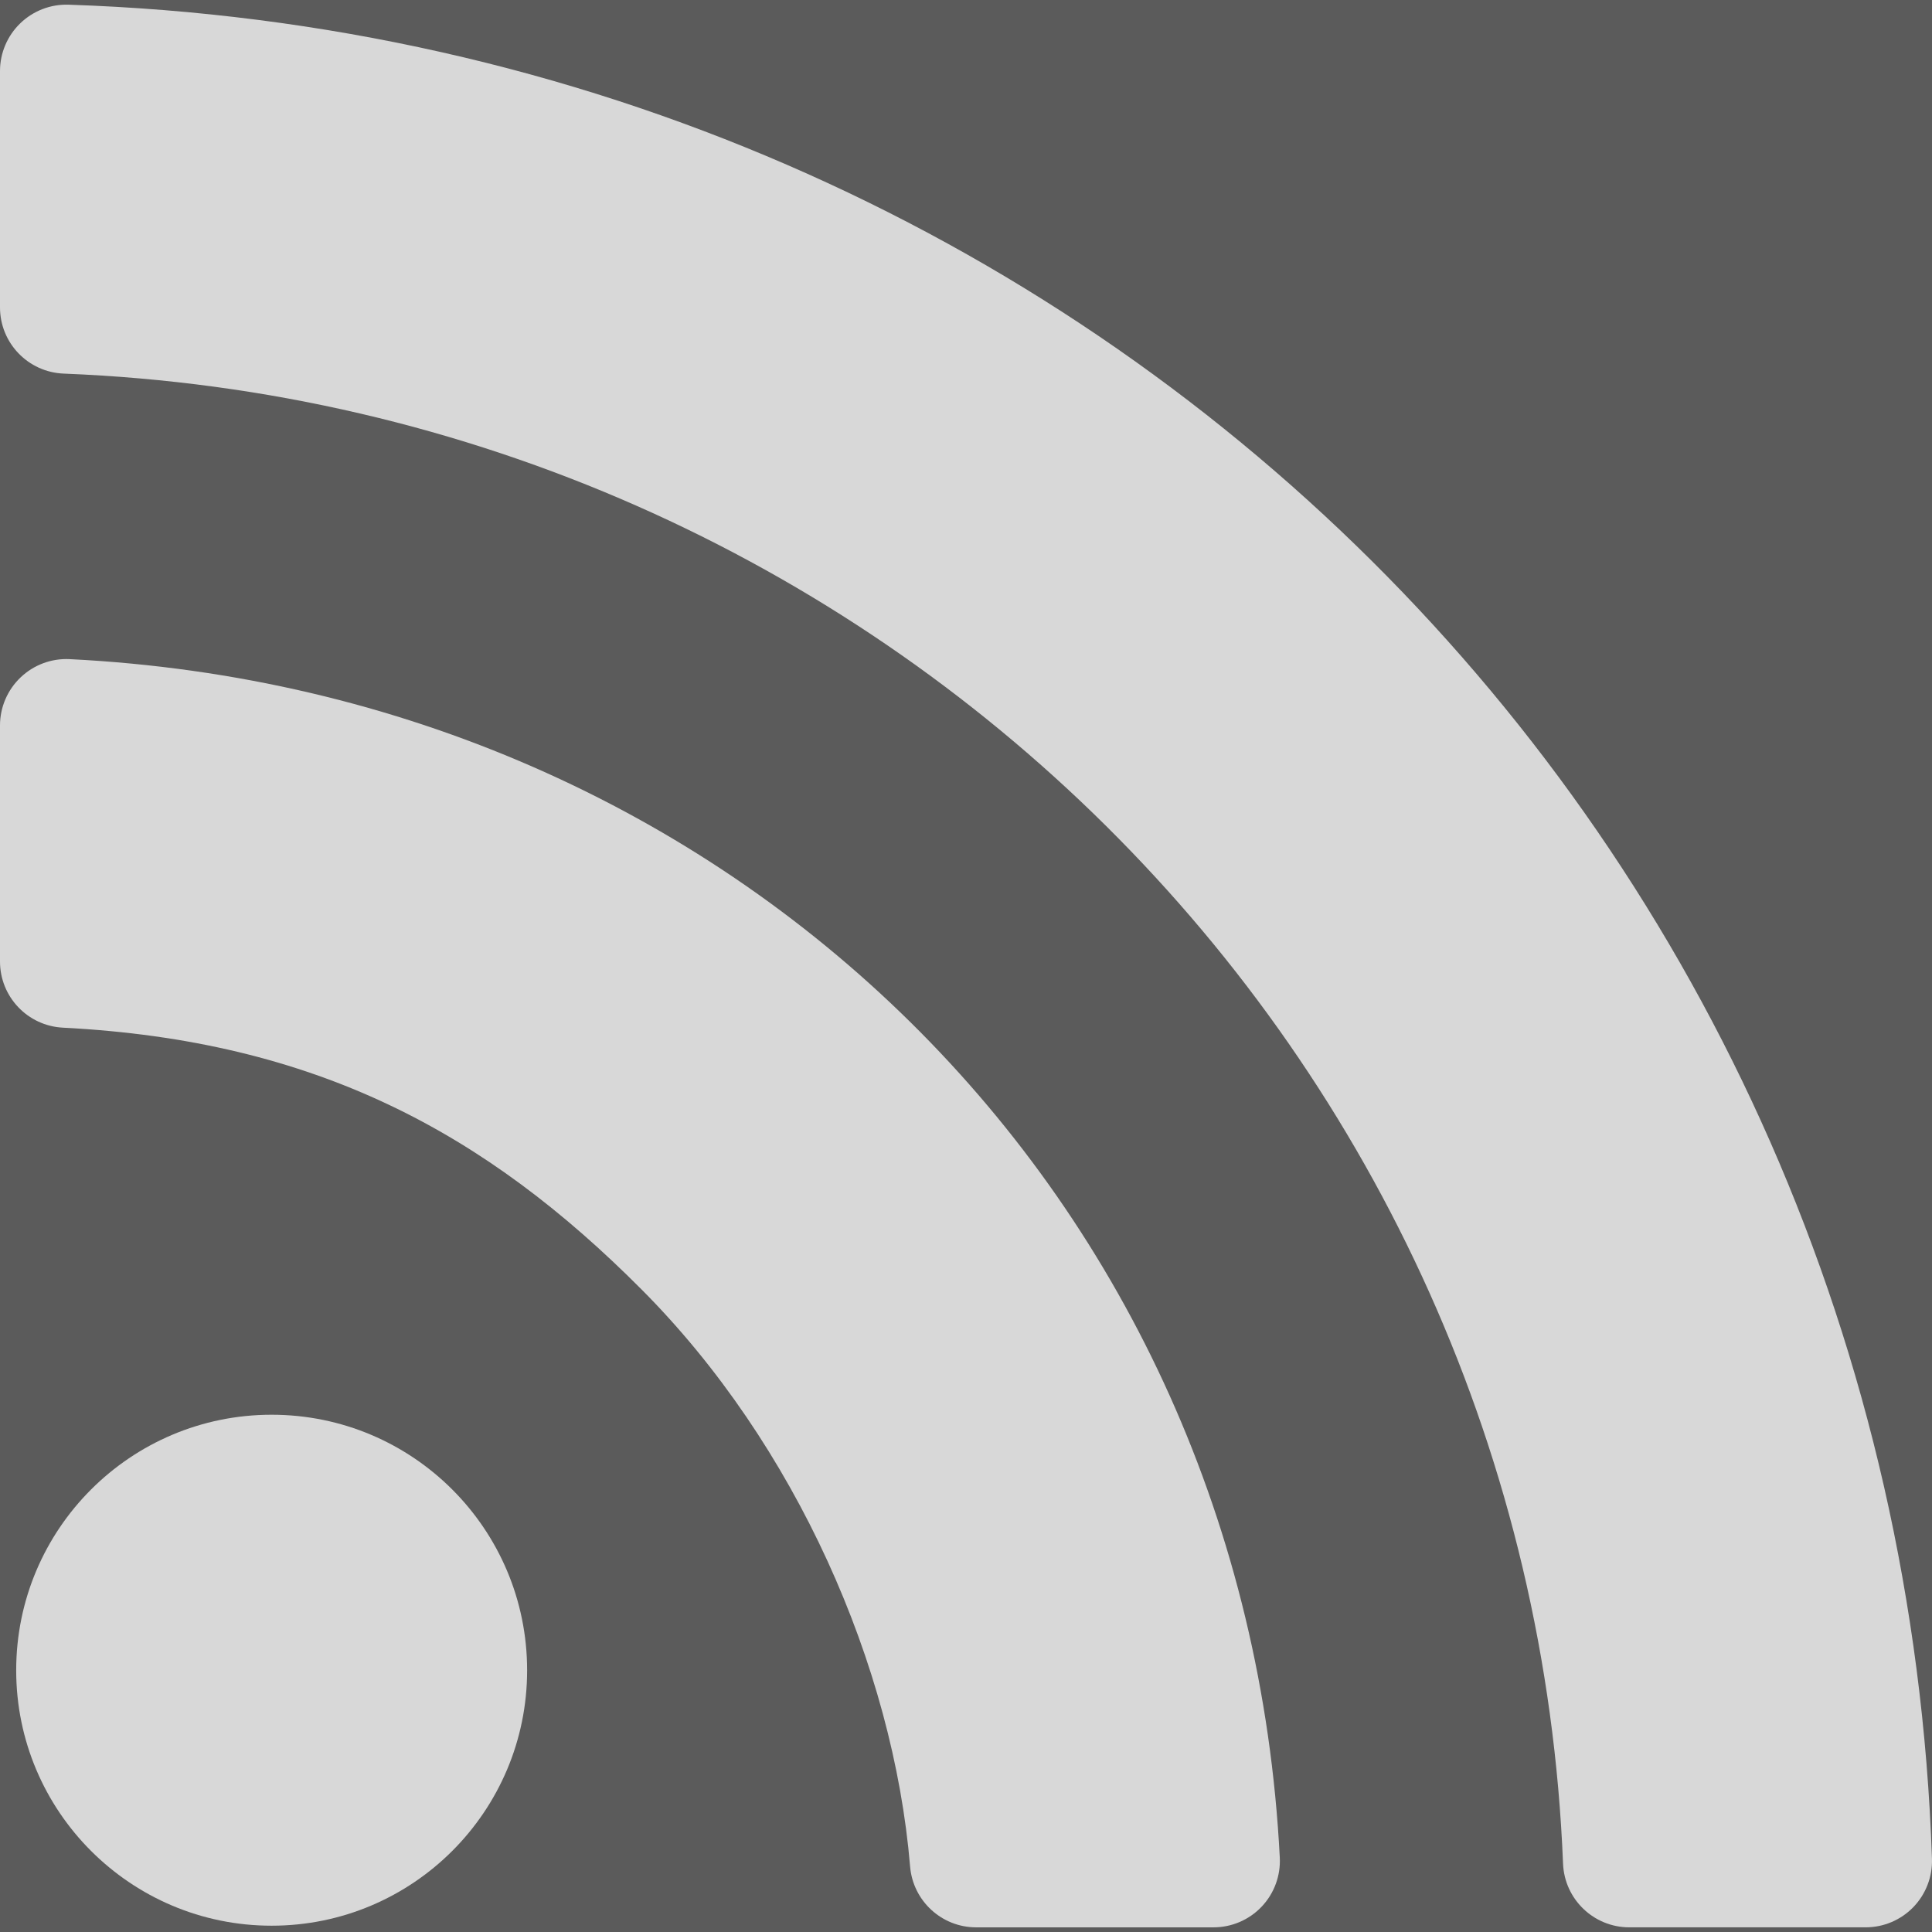 <svg fill="#F7F7F7" fill-opacity="0.8" height="19px" width="19px" version="1.1" id="Capa_1" xmlns="http://www.w3.org/2000/svg" xmlns:xlink="http://www.w3.org/1999/xlink" 
     viewBox="0 0 461.432 461.432" xml:space="preserve">
<rect x="0" y="0" width="461.432" height="461.432" fill="#333333" stroke="none"/>
<g id="lines__x003C_Group_x003E_">
    <g id="circle">
        <path d="M125.896,398.928c0,33.683-27.308,60.999-61.022,60.999c-33.684,0-61.006-27.316-61.006-60.999
            c0-33.729,27.322-61.038,61.006-61.038C98.588,337.89,125.896,365.198,125.896,398.928z"/>
    </g>
    <g>
        <g>
            <path d="M0,229.636c0,8.441,6.606,15.379,15.036,15.809c60.318,3.076,100.885,25.031,138.248,62.582
                c36.716,36.864,60.071,89.759,64.082,137.769c0.686,8.202,7.539,14.524,15.77,14.524h56.701c4.344,0,8.498-1.784,11.488-4.935
                c2.992-3.15,4.555-7.391,4.333-11.729c-8.074-158.152-130.669-278.332-289.013-286.23c-4.334-0.217-8.564,1.355-11.709,4.344
                C1.792,164.759,0,168.908,0,173.247V229.636z"/>
        </g>
    </g>
    <g>
        <g>
            <path d="M0,73.411c0,8.51,6.713,15.482,15.216,15.819c194.21,7.683,350.315,161.798,358.098,355.879
                c0.34,8.491,7.32,15.208,15.818,15.208h56.457c4.297,0,8.408-1.744,11.393-4.834c2.985-3.09,4.585-7.258,4.441-11.552
                C453.181,199.412,261.024,9.27,16.38,1.121C12.089,0.978,7.925,2.583,4.838,5.568C1.751,8.551,0,12.661,0,16.954V73.411z"/>
        </g>
    </g>
</g>
</svg>